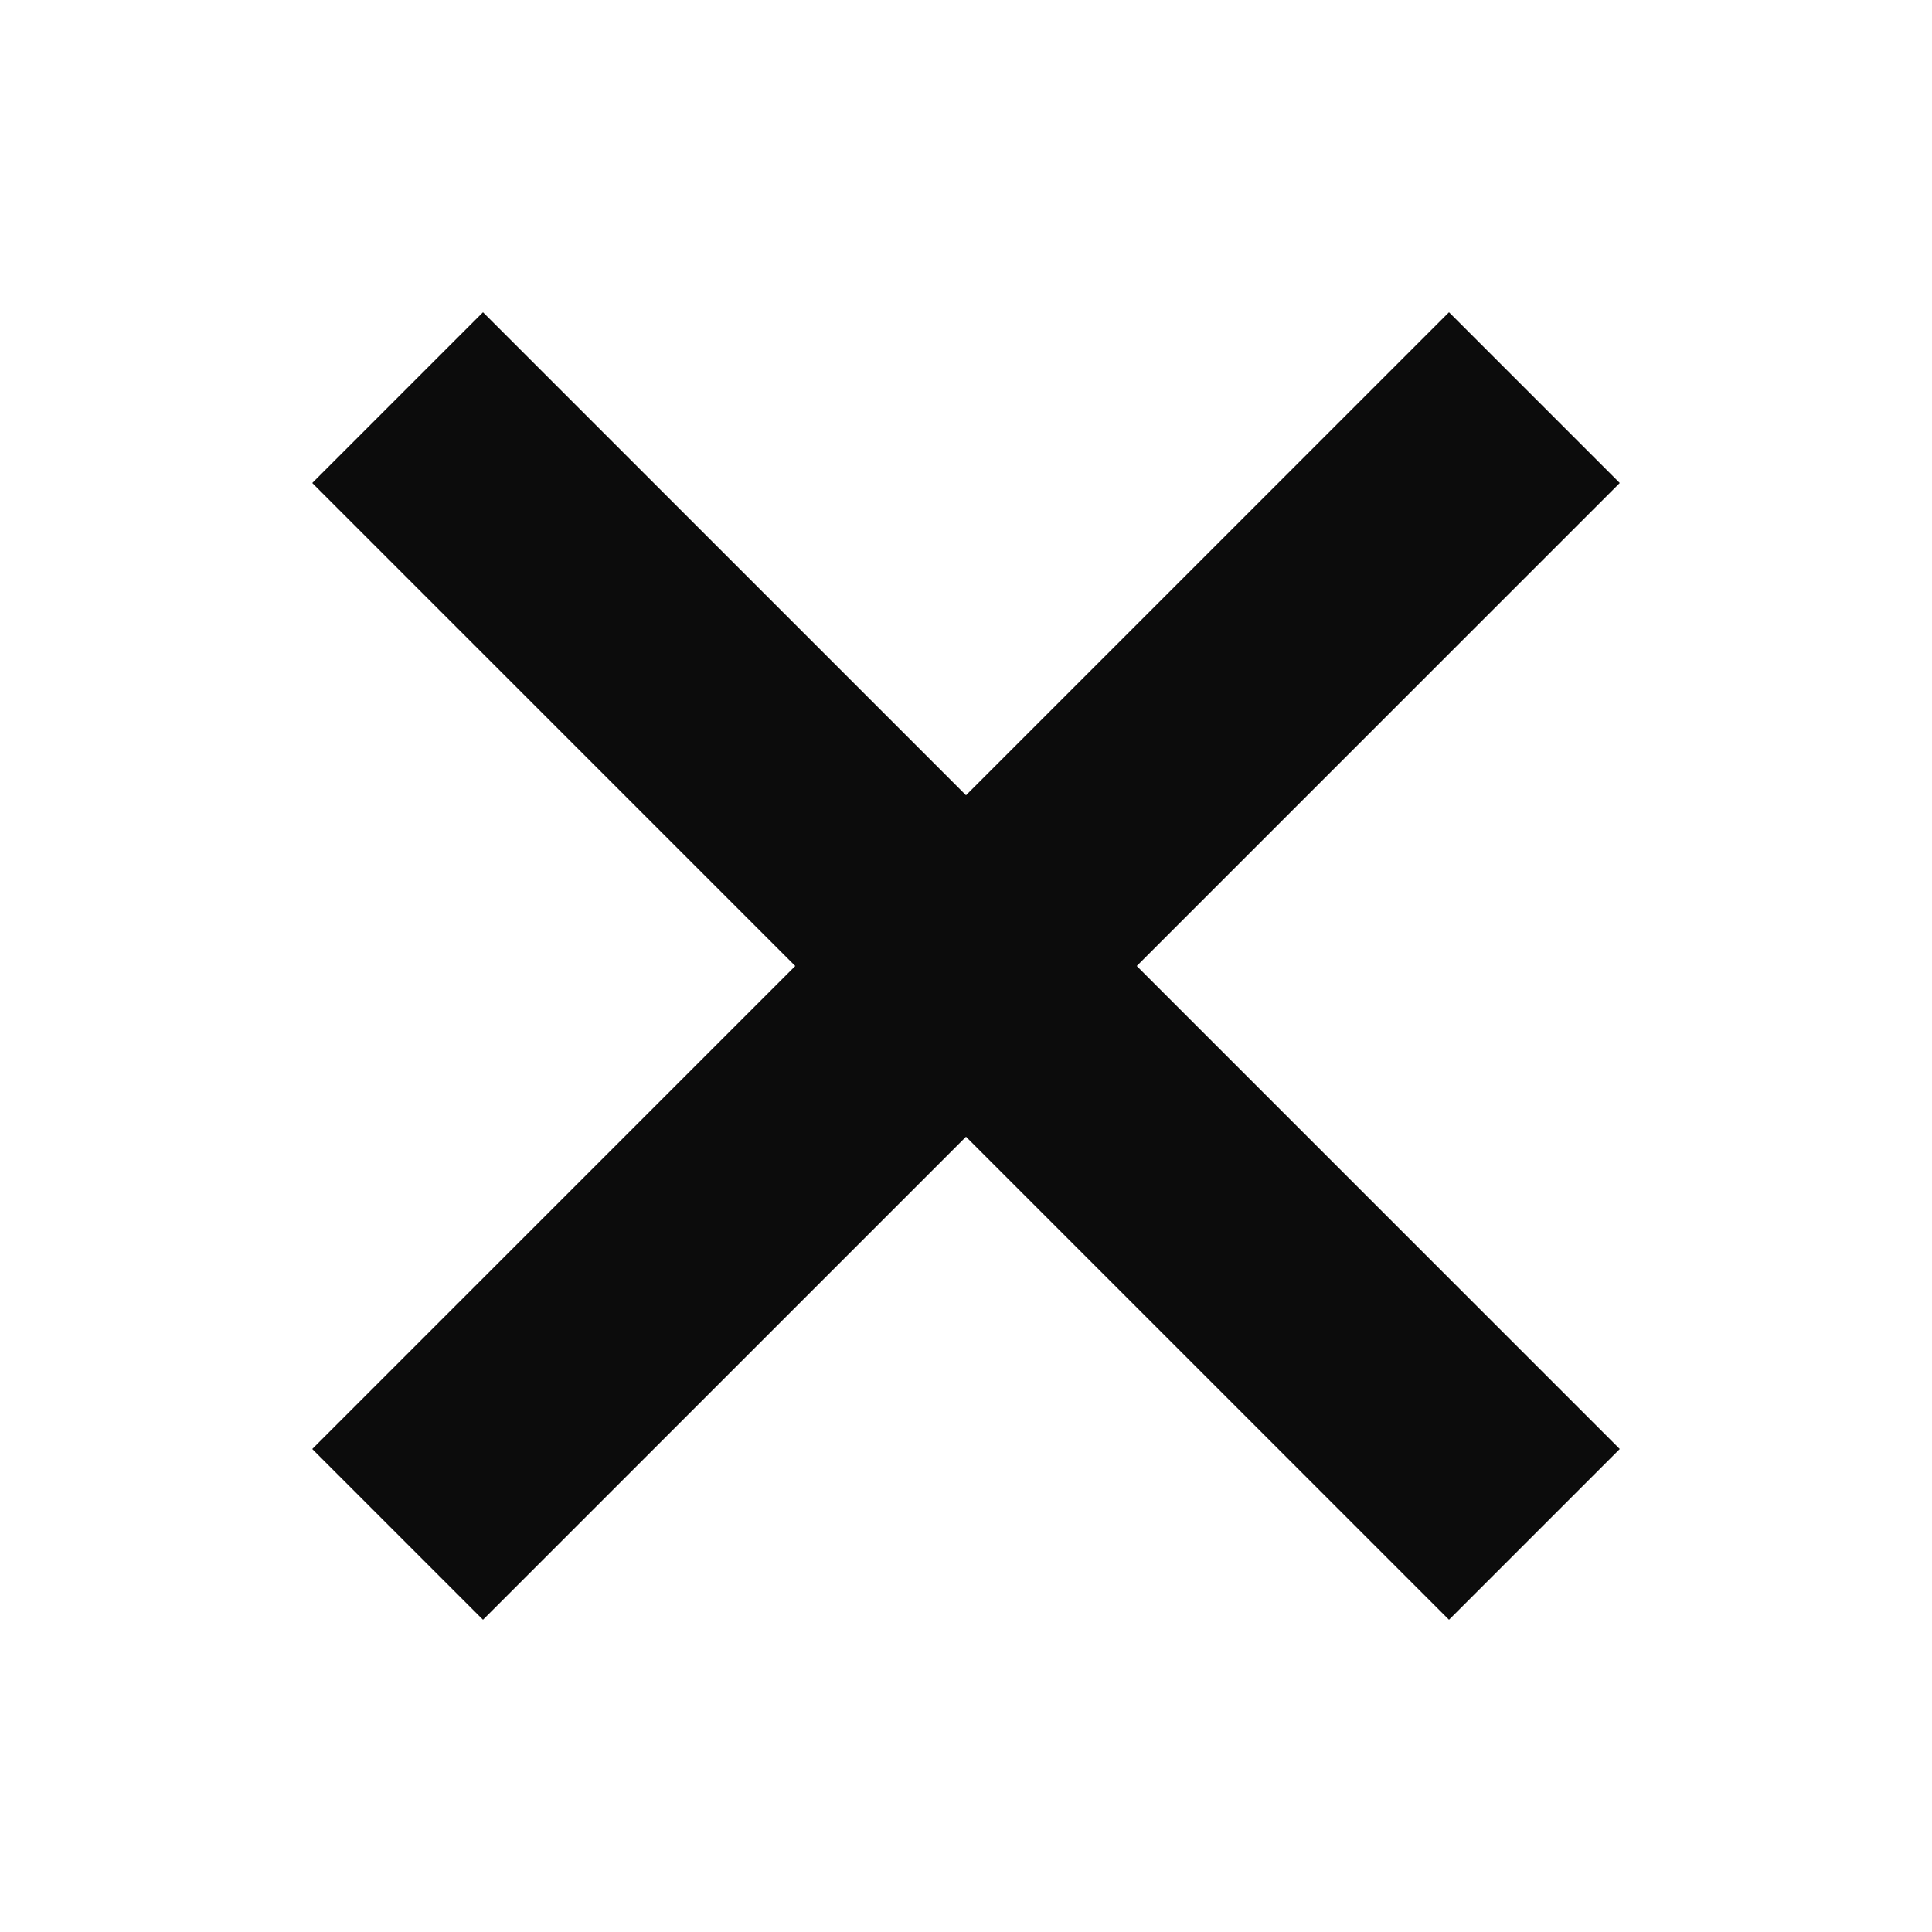 <svg width="16" height="16" viewBox="0 0 16 16" fill="none" xmlns="http://www.w3.org/2000/svg">
<path fill-rule="evenodd" clip-rule="evenodd" d="M12.707 4.707L13.414 4L12 2.586L11.293 3.293L8 6.586L4.707 3.293L4 2.586L2.586 4L3.293 4.707L6.586 8L3.293 11.293L2.586 12L4 13.414L4.707 12.707L8 9.414L11.293 12.707L12 13.414L13.414 12L12.707 11.293L9.414 8L12.707 4.707Z" fill="#0C0C0C"/>
</svg>
